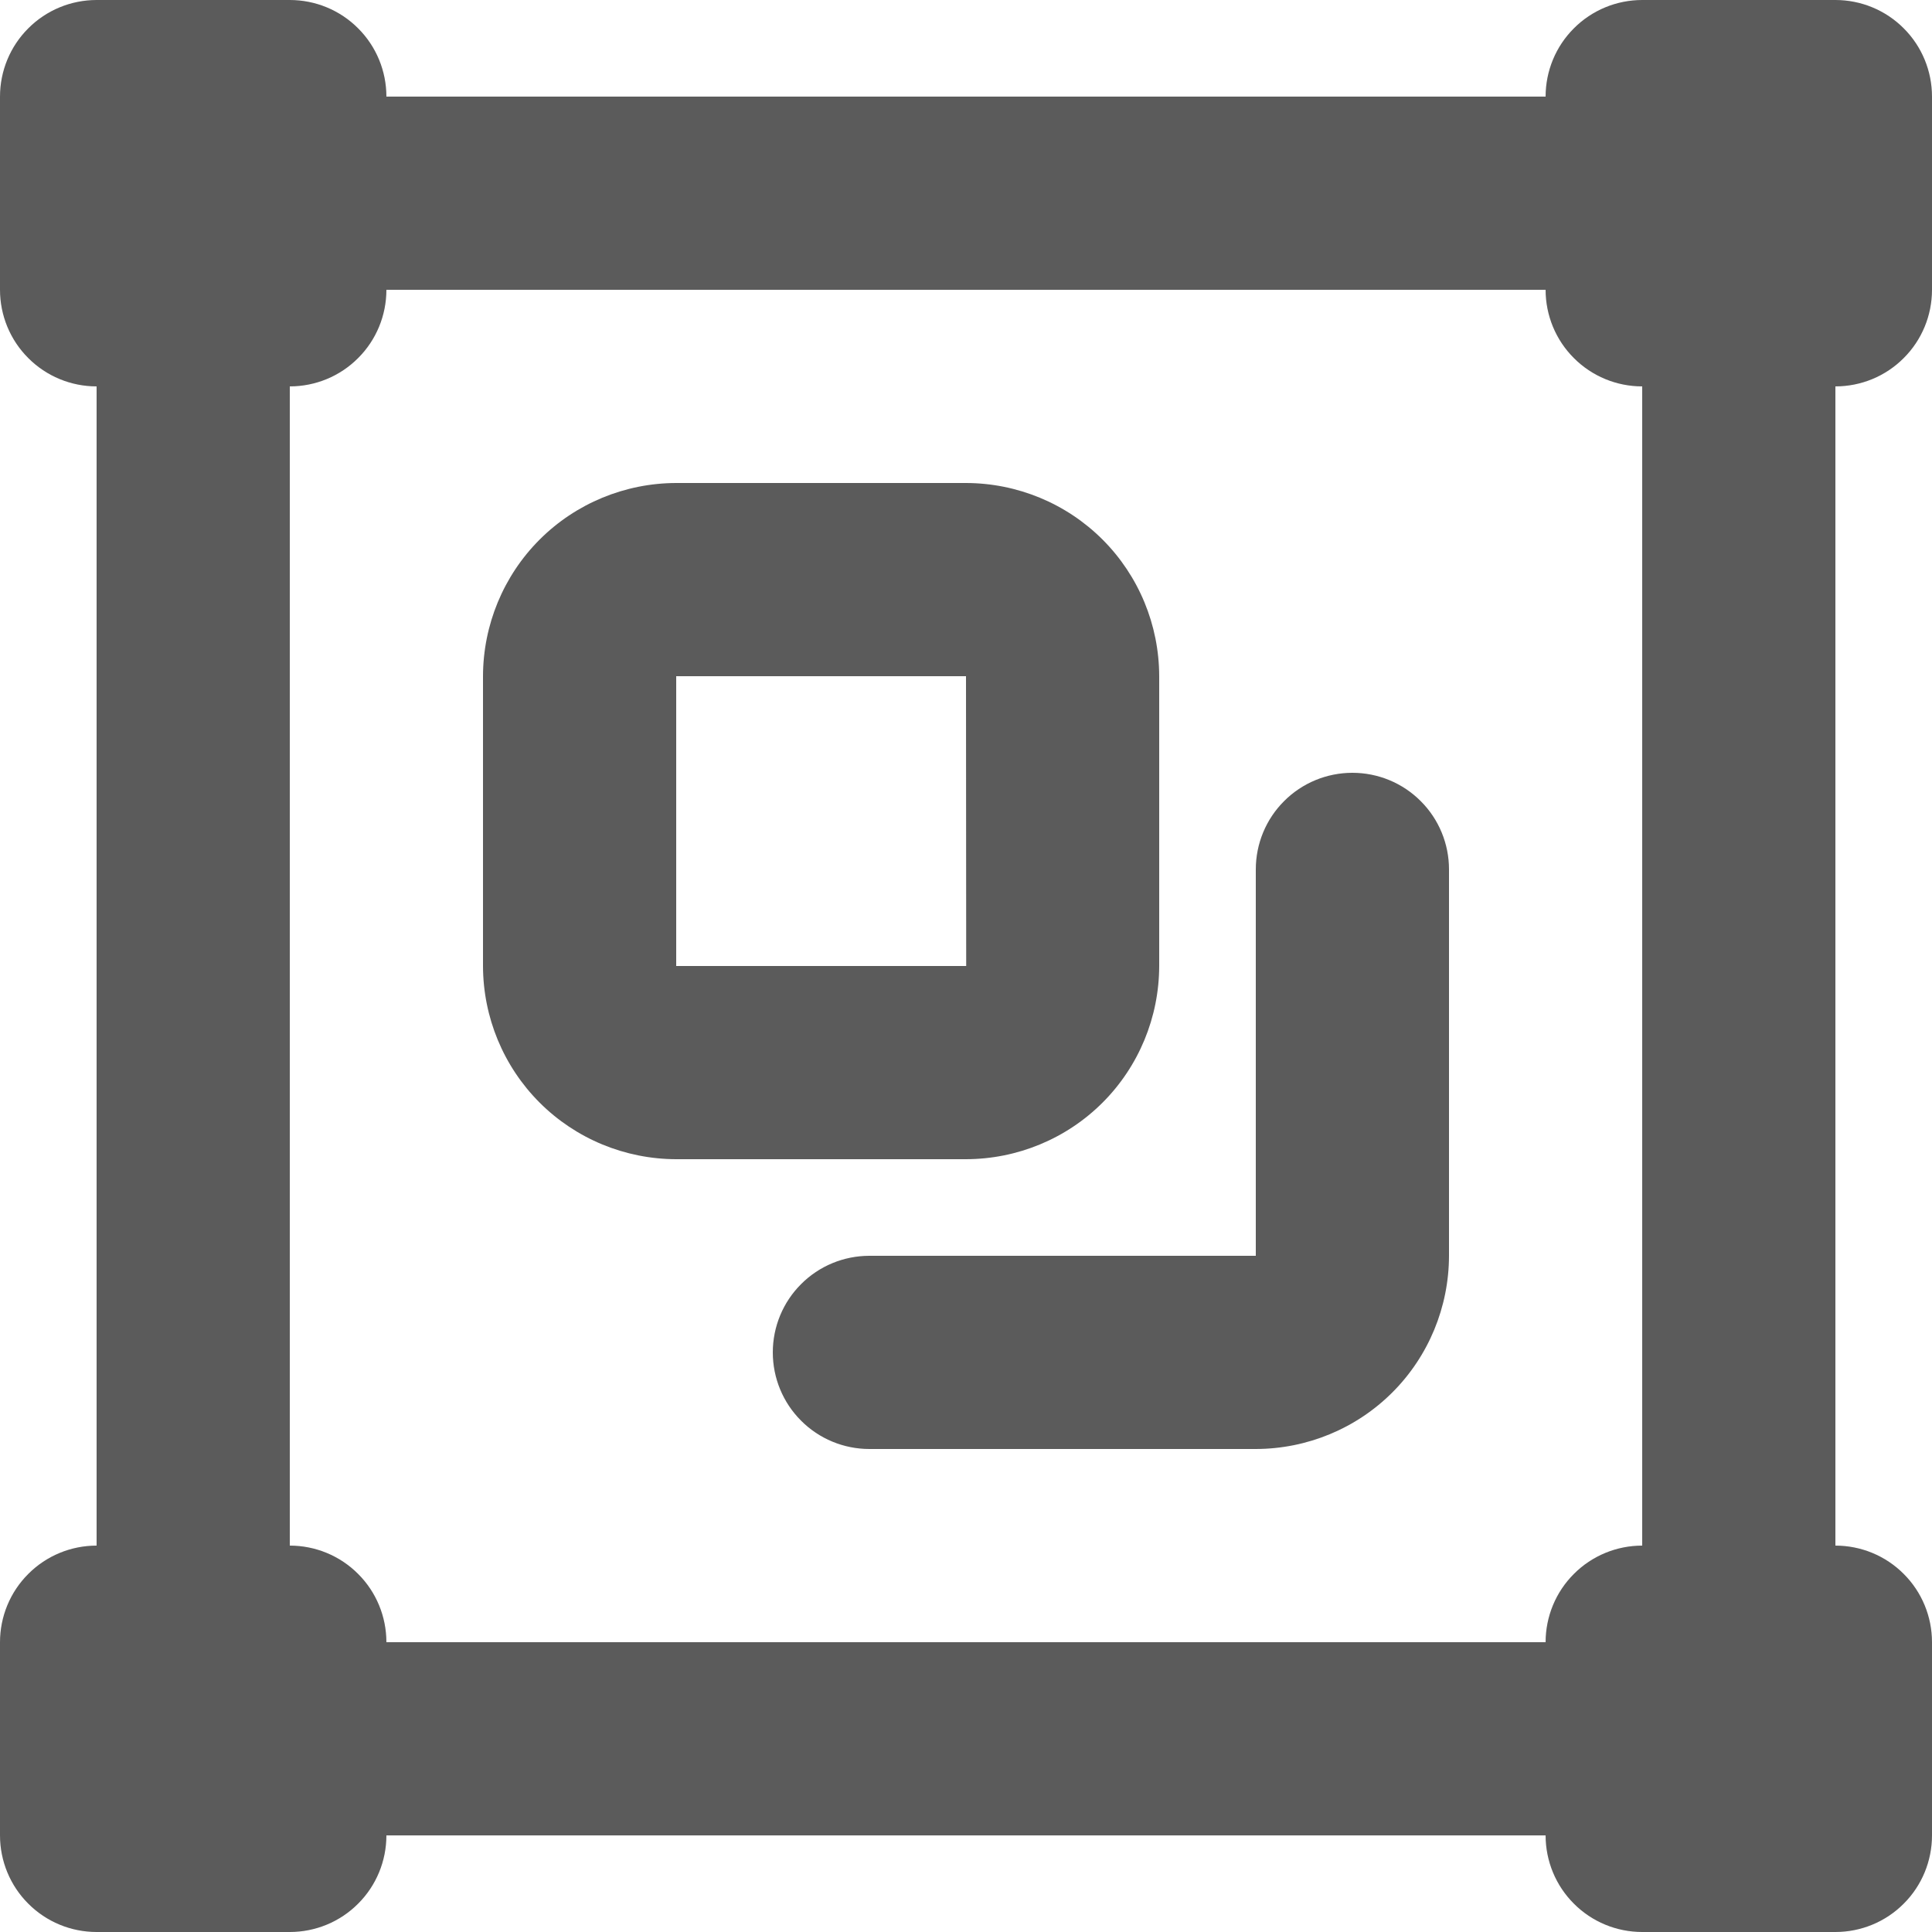 <svg width="20" height="20" viewBox="0 0 20 20" fill="none" xmlns="http://www.w3.org/2000/svg">
<path d="M20 3V1C20 0.735 19.895 0.48 19.707 0.293C19.52 0.105 19.265 0 19 0H17C16.735 0 16.48 0.105 16.293 0.293C16.105 0.48 16 0.735 16 1H4C4 0.735 3.895 0.48 3.707 0.293C3.52 0.105 3.265 0 3 0H1C0.735 0 0.48 0.105 0.293 0.293C0.105 0.48 0 0.735 0 1V3C0 3.265 0.105 3.52 0.293 3.707C0.48 3.895 0.735 4 1 4V16C0.735 16 0.48 16.105 0.293 16.293C0.105 16.48 0 16.735 0 17V19C0 19.265 0.105 19.52 0.293 19.707C0.48 19.895 0.735 20 1 20H3C3.265 20 3.52 19.895 3.707 19.707C3.895 19.52 4 19.265 4 19H16C16 19.265 16.105 19.52 16.293 19.707C16.48 19.895 16.735 20 17 20H19C19.265 20 19.52 19.895 19.707 19.707C19.895 19.52 20 19.265 20 19V17C20 16.735 19.895 16.48 19.707 16.293C19.52 16.105 19.265 16 19 16V4C19.265 4 19.52 3.895 19.707 3.707C19.895 3.52 20 3.265 20 3ZM17 16C16.735 16 16.48 16.105 16.293 16.293C16.105 16.48 16 16.735 16 17H4C4 16.735 3.895 16.48 3.707 16.293C3.52 16.105 3.265 16 3 16V4C3.265 4 3.52 3.895 3.707 3.707C3.895 3.52 4 3.265 4 3H16C16 3.265 16.105 3.52 16.293 3.707C16.48 3.895 16.735 4 17 4V16ZM12 10V7C11.999 6.47 11.789 5.961 11.414 5.586C11.039 5.211 10.53 5.001 10 5H7C6.47 5.001 5.961 5.211 5.586 5.586C5.211 5.961 5.001 6.47 5 7V10C5.001 10.53 5.211 11.039 5.586 11.414C5.961 11.789 6.47 11.999 7 12H10C10.53 11.999 11.039 11.789 11.414 11.414C11.789 11.039 11.999 10.53 12 10ZM7 7H10L10.002 10H7V7ZM14 8C13.735 8 13.48 8.105 13.293 8.293C13.105 8.48 13 8.735 13 9V13H9C8.735 13 8.48 13.105 8.293 13.293C8.105 13.48 8 13.735 8 14C8 14.265 8.105 14.52 8.293 14.707C8.48 14.895 8.735 15 9 15H13C13.53 14.999 14.039 14.789 14.414 14.414C14.789 14.039 14.999 13.53 15 13V9C15 8.735 14.895 8.48 14.707 8.293C14.52 8.105 14.265 8 14 8Z" fill="#5B5B5B"/>
</svg>
